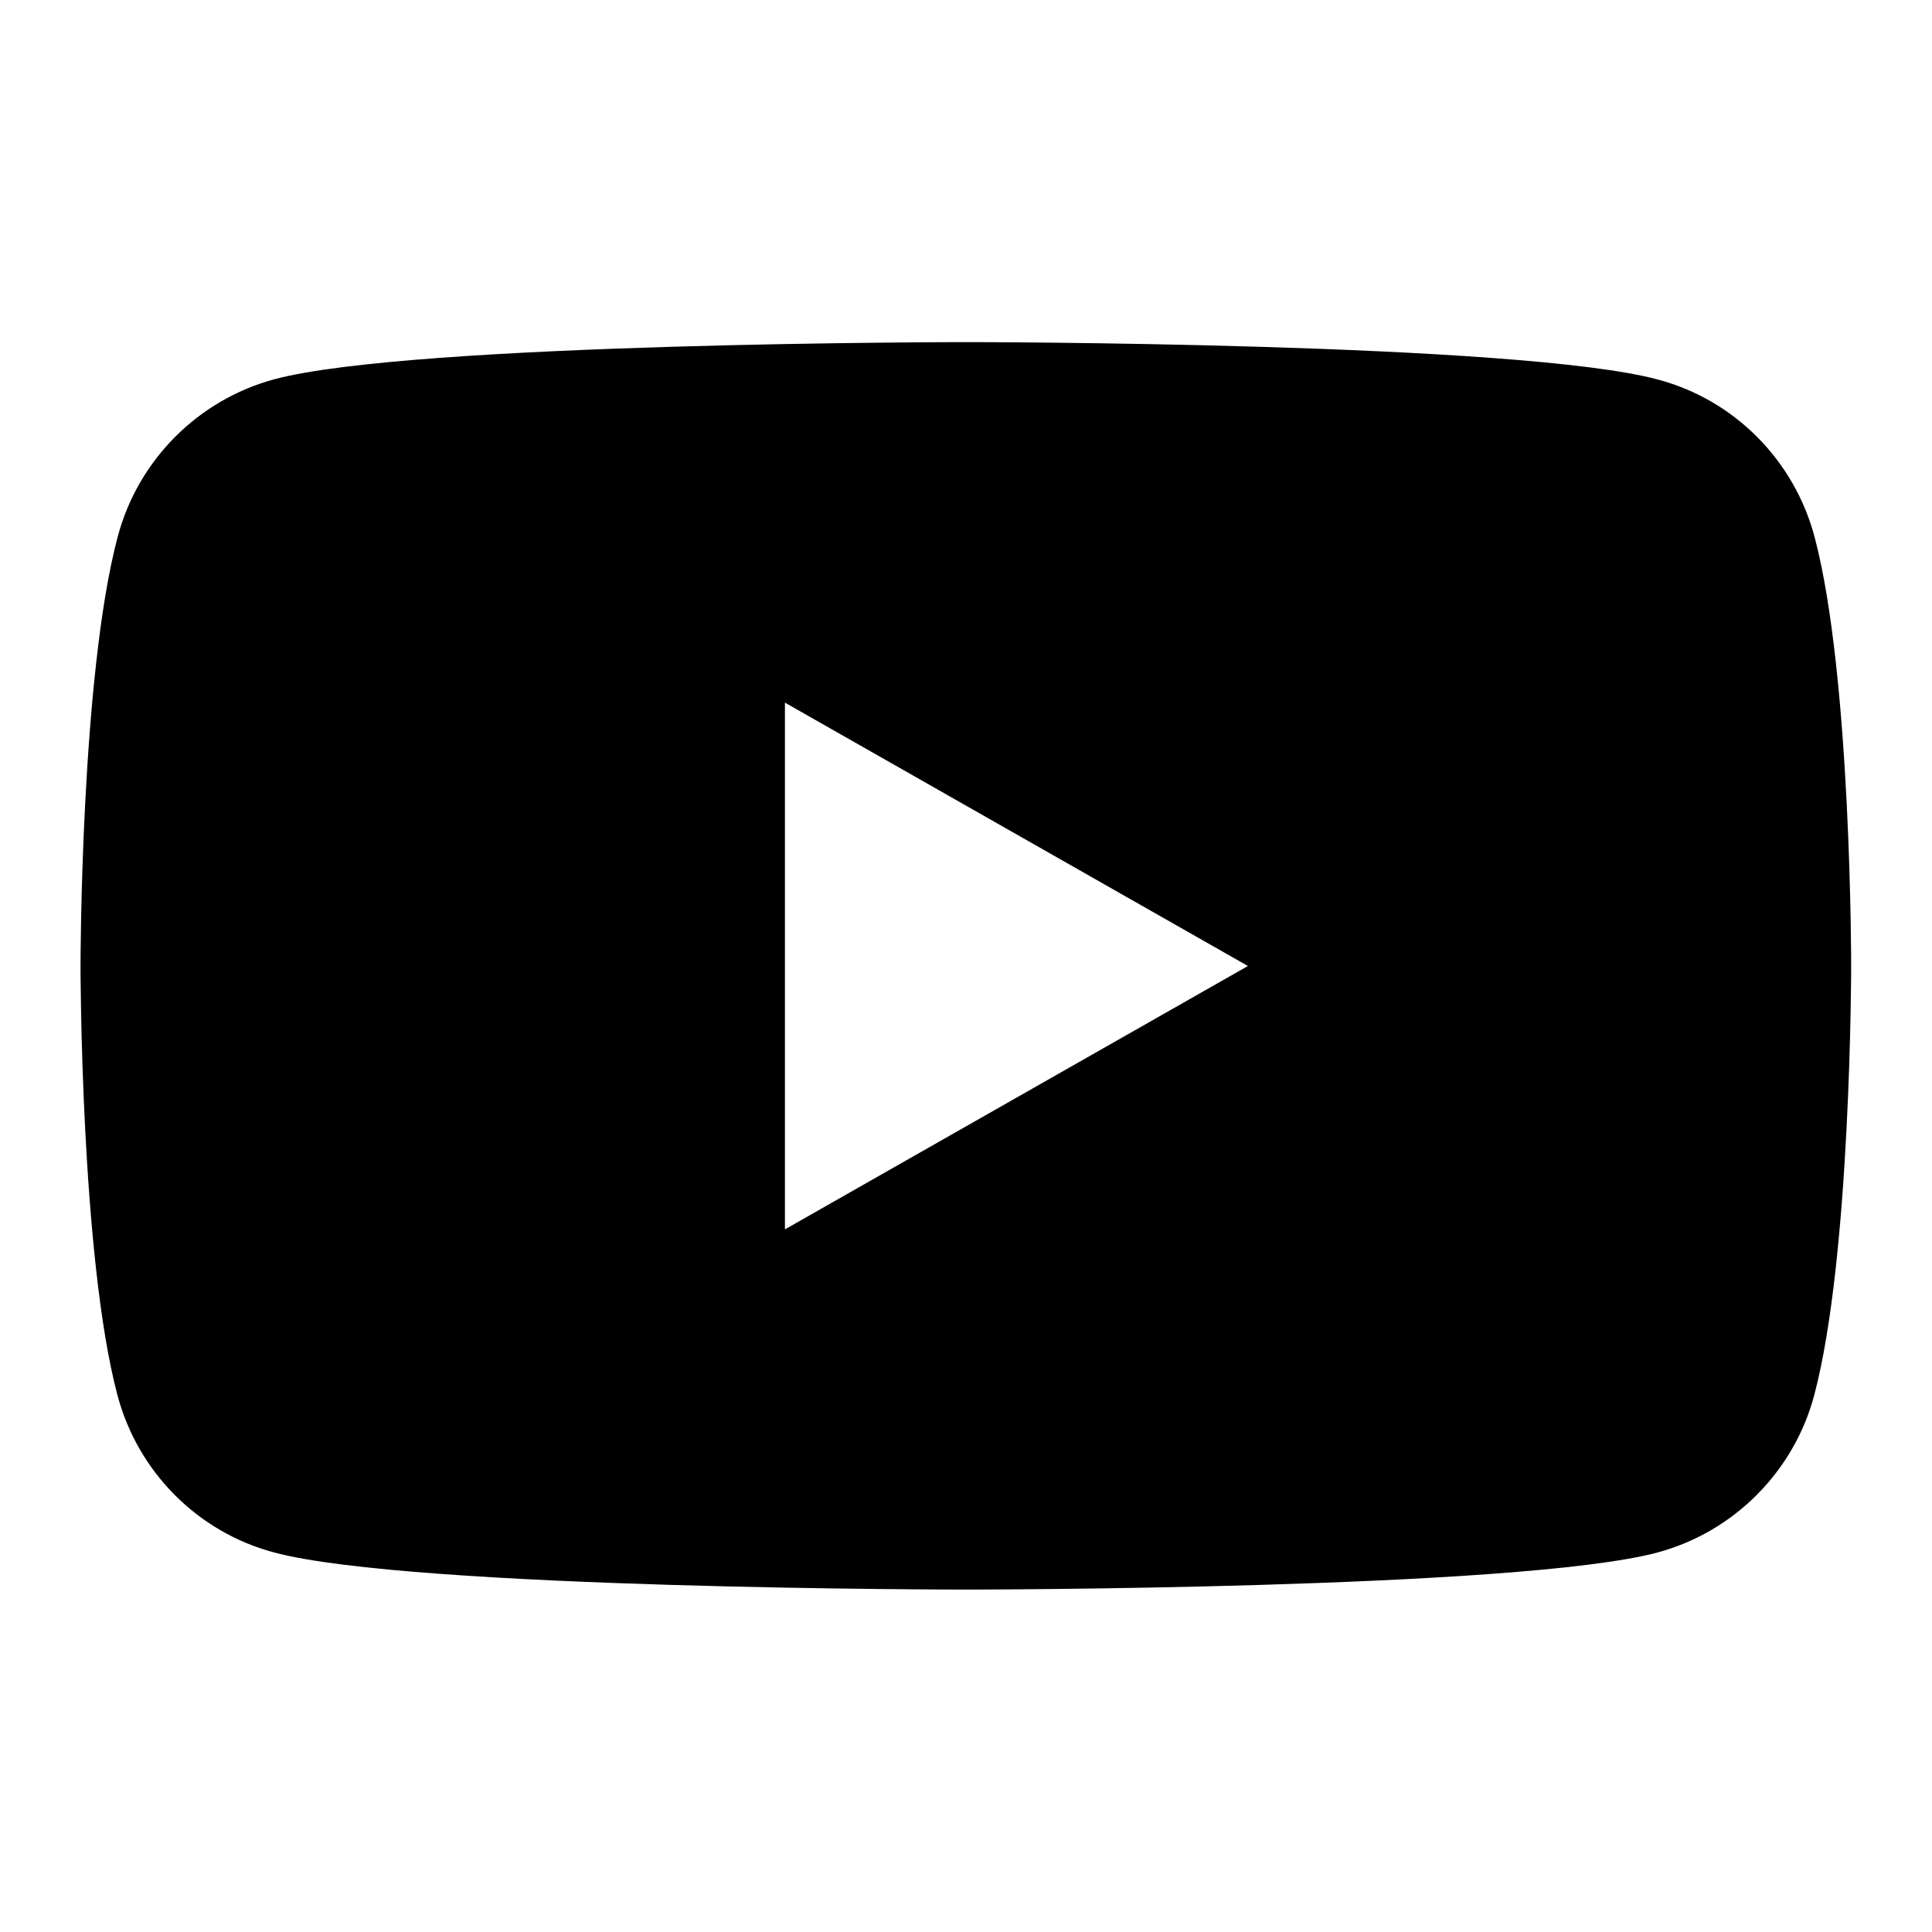 <svg width="25" height="25" viewBox="0 0 25 25" fill="none" xmlns="http://www.w3.org/2000/svg">
<path fill-rule="evenodd" clip-rule="evenodd" d="M21.456 4.912C22.442 5.175 23.218 5.955 23.481 6.95C23.958 8.748 23.954 12.5 23.954 12.5C23.954 12.5 23.954 16.251 23.477 18.05C23.215 19.041 22.438 19.821 21.452 20.088C19.665 20.569 12.498 20.569 12.498 20.569C12.498 20.569 5.331 20.569 3.544 20.088C2.558 19.825 1.781 19.045 1.519 18.05C1.042 16.251 1.042 12.5 1.042 12.5C1.042 12.5 1.042 8.748 1.523 6.946C1.785 5.955 2.562 5.175 3.548 4.908C5.335 4.427 12.502 4.427 12.502 4.427C12.502 4.427 19.665 4.427 21.456 4.912ZM10.157 9.092V15.908L16.148 12.5L10.157 9.092Z" fill="black"/>
</svg>
